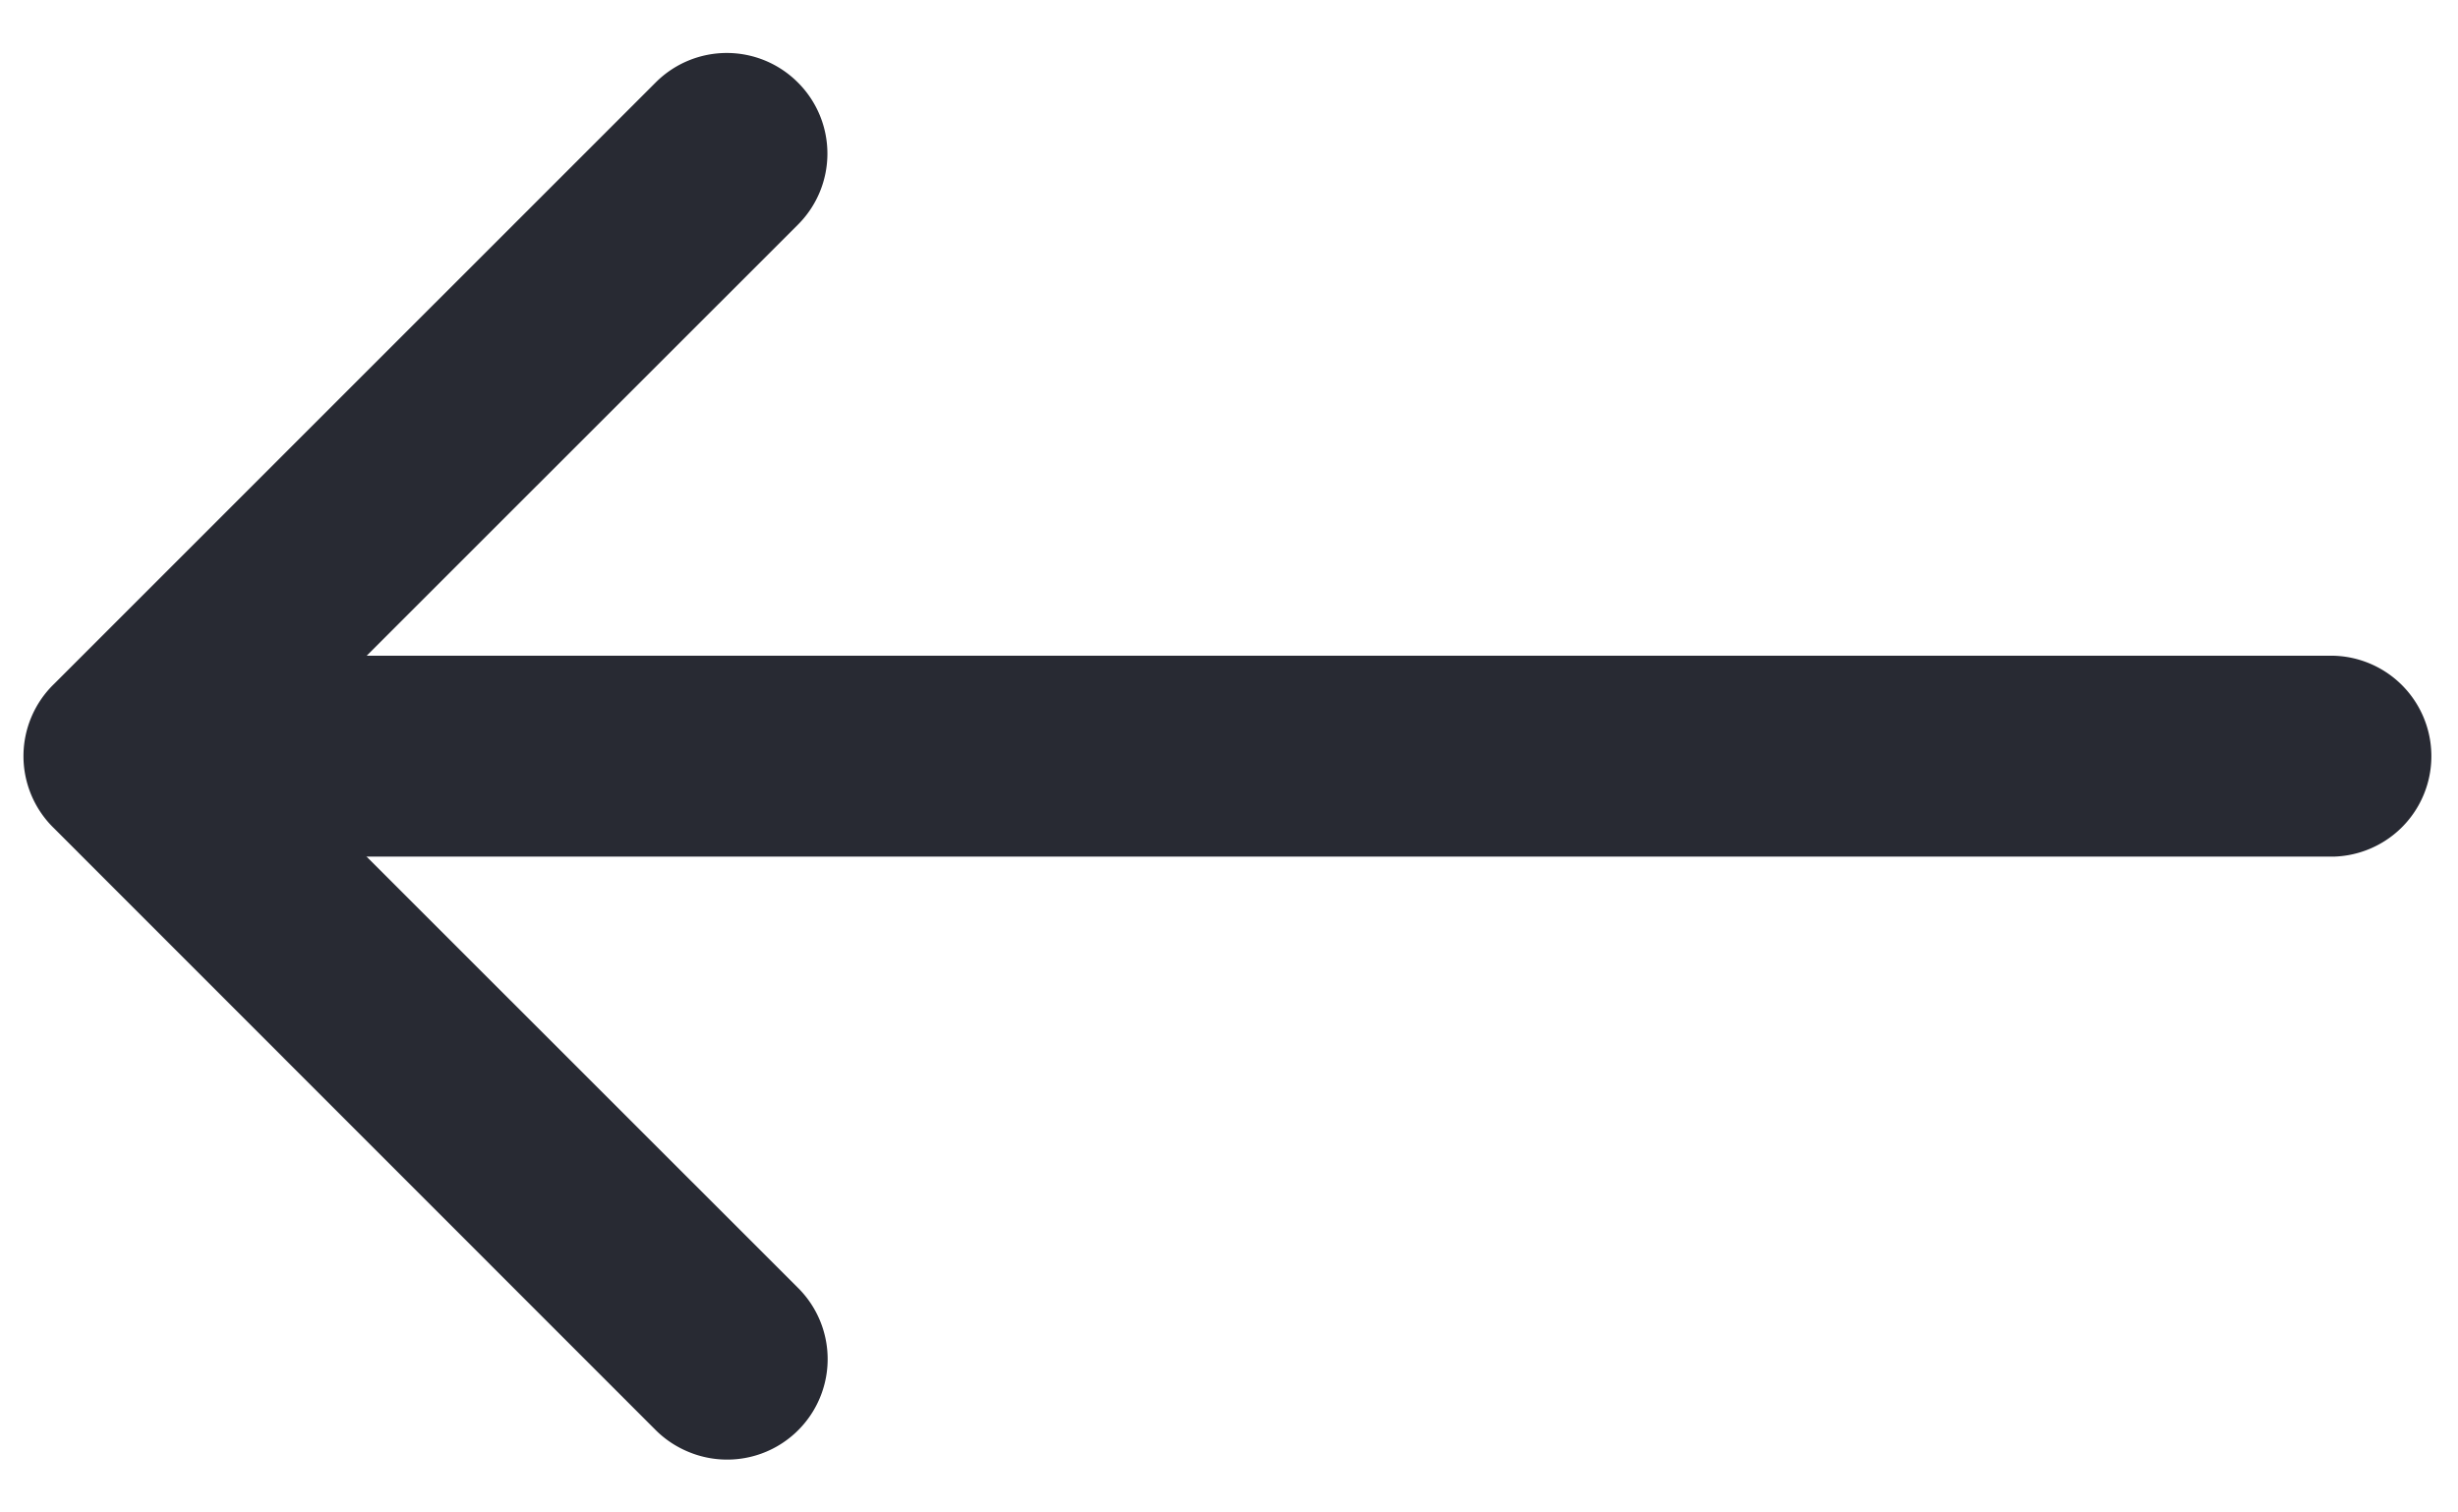 <svg width="26" height="16" fill="none" xmlns="http://www.w3.org/2000/svg"><path fill-rule="evenodd" clip-rule="evenodd" d="M8.44.873a1.062 1.062 0 010 1.504L2.815 8l5.625 5.623a1.063 1.063 0 01-1.16 1.735 1.066 1.066 0 01-.345-.23L.56 8.751a1.063 1.063 0 010-1.504L6.935.873a1.062 1.062 0 011.505 0z" fill="#282A33"/><path fill-rule="evenodd" clip-rule="evenodd" d="M1.313 8a1.062 1.062 0 011.062-1.063h22.313a1.063 1.063 0 010 2.125H2.375A1.062 1.062 0 011.312 8z" fill="#282A33"/></svg>